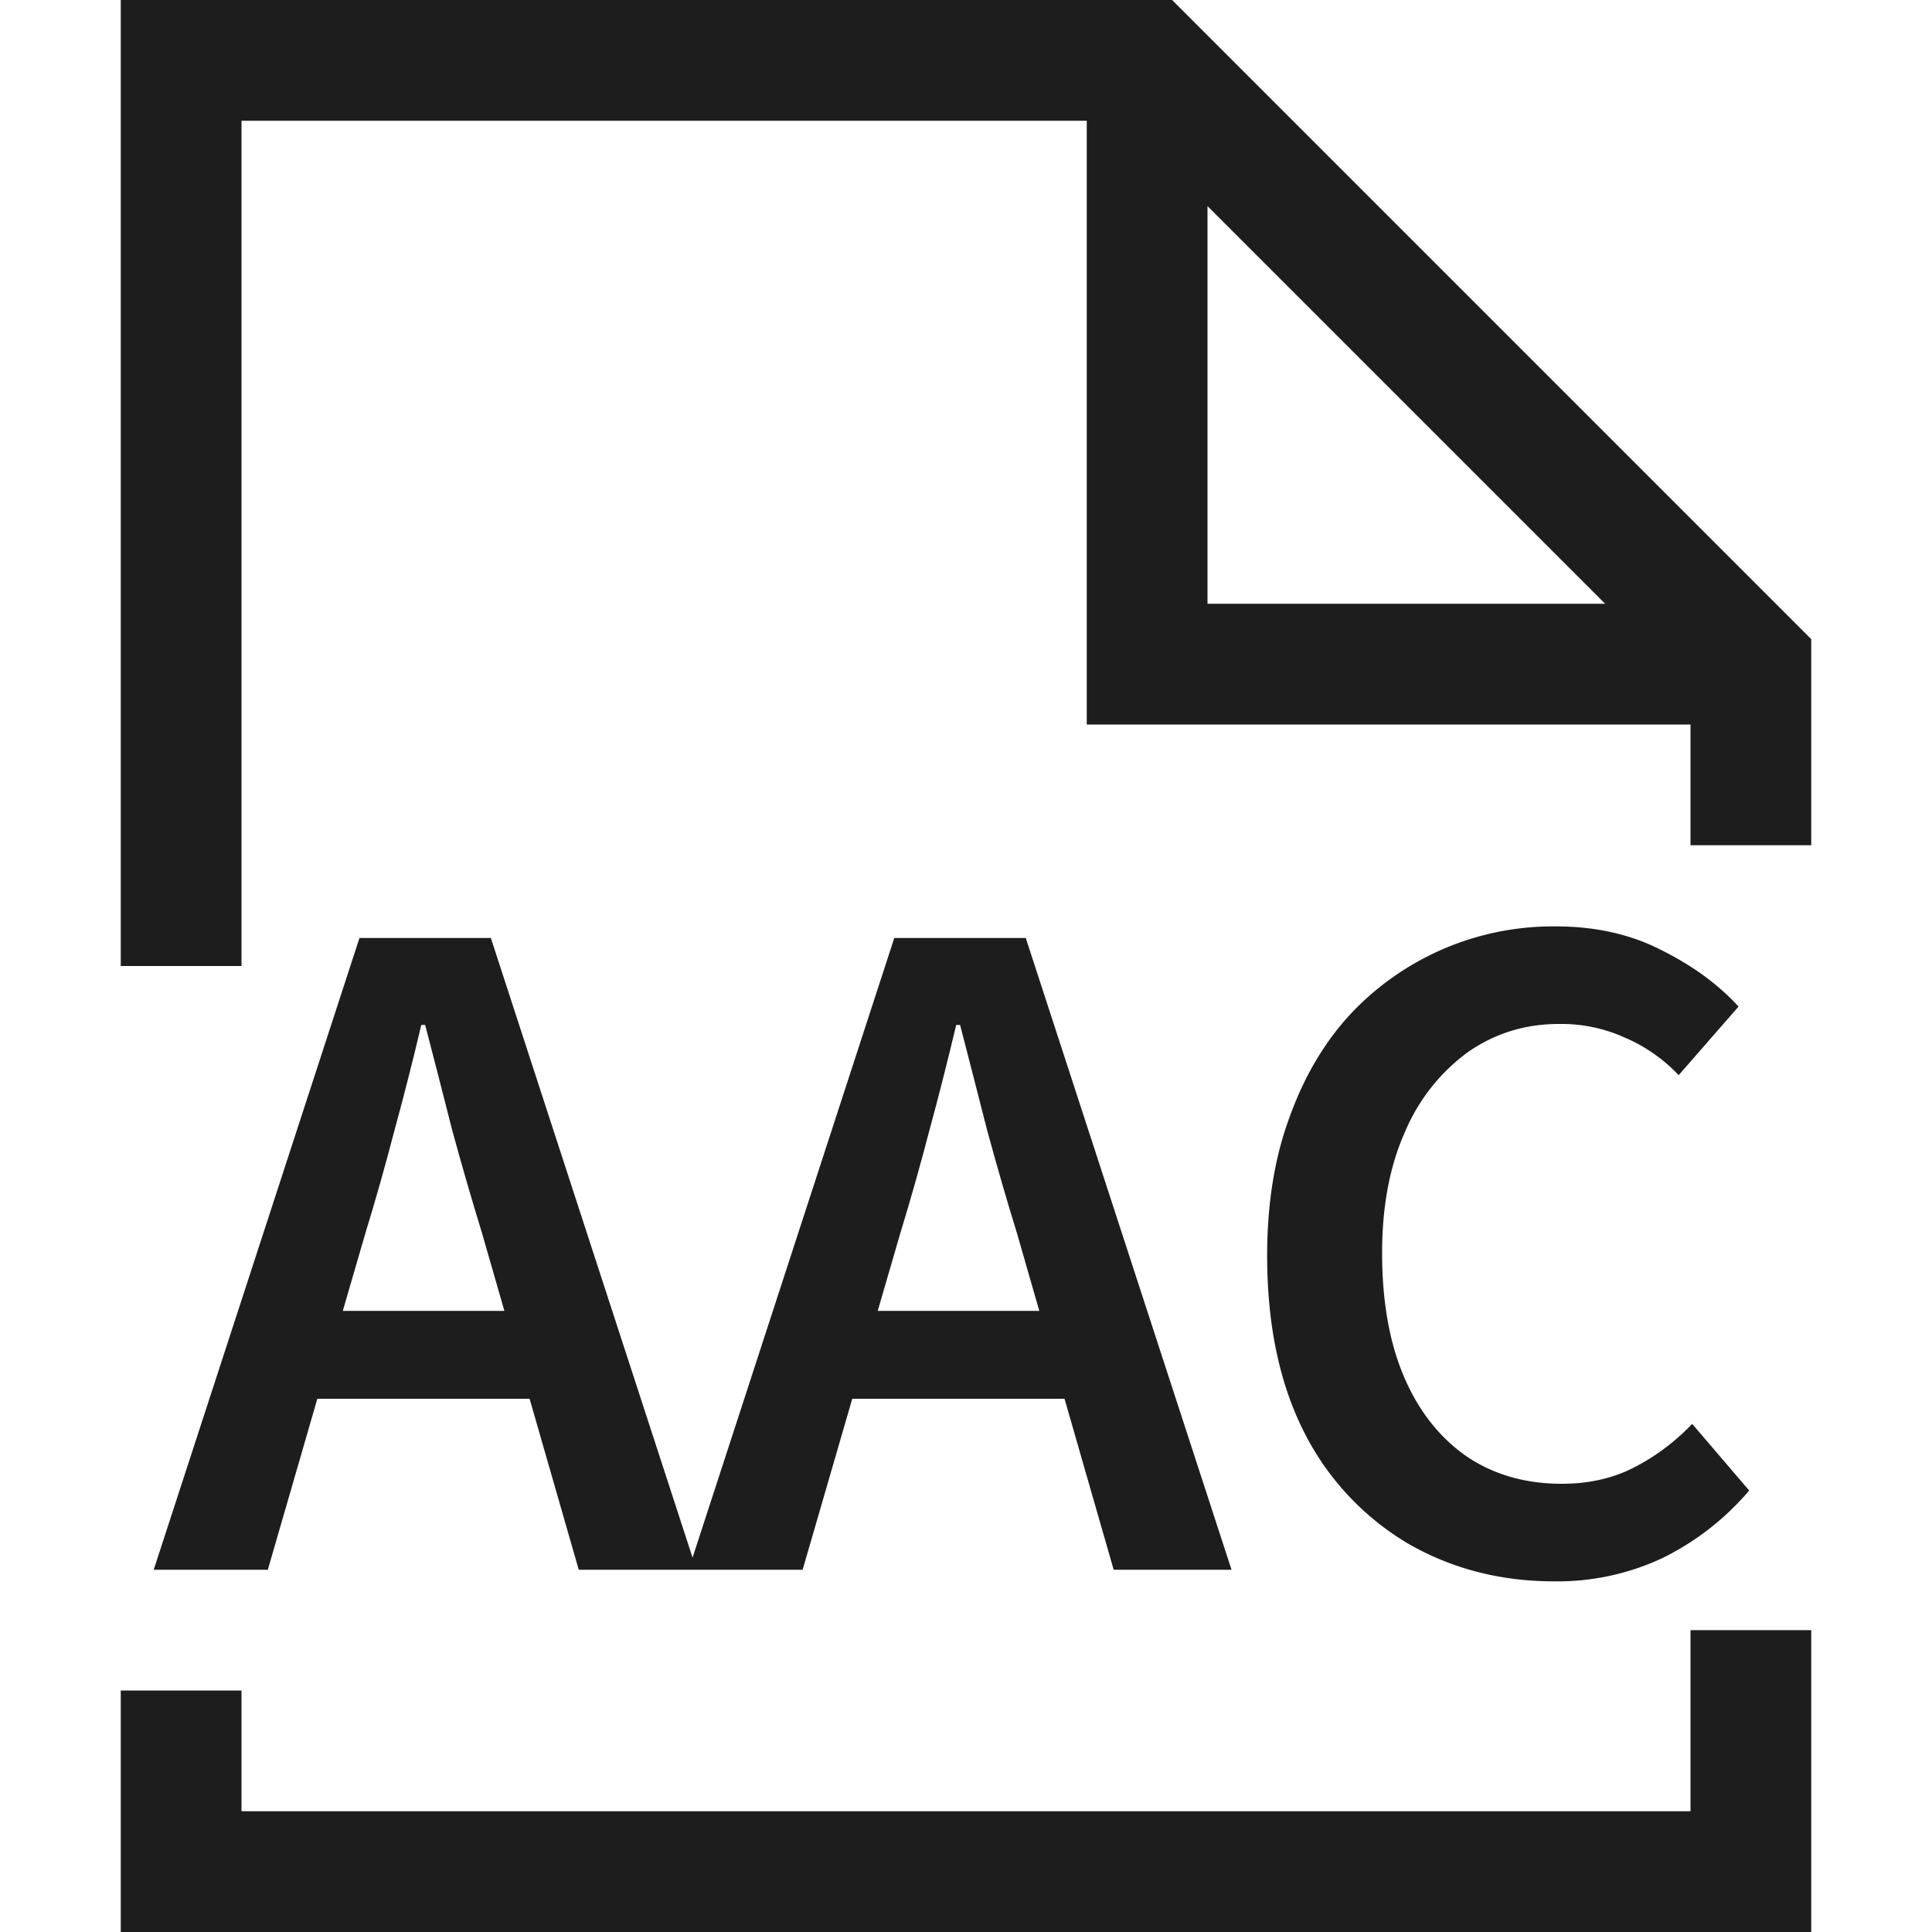 <svg xmlns="http://www.w3.org/2000/svg" width="16" height="16" fill="none" viewBox="0 0 16 16">
  <path fill="#1D1D1D" fill-rule="evenodd" d="M1 0h8.707L15 5.293V7h-1V6H9V1H2v7H1V0Zm9 1.707V5h3.293L10 1.707ZM14 15v-1.5h1V16H1v-2h1v1h12Z" clip-rule="evenodd"/>
  <path fill="#1D1D1D" d="M12.87 13.096c-.443 0-.846-.104-1.208-.312a2.248 2.248 0 0 1-.856-.912c-.208-.405-.312-.896-.312-1.472 0-.427.06-.808.184-1.144.122-.341.293-.63.512-.864a2.3 2.3 0 0 1 1.696-.72c.33 0 .624.067.88.2.256.128.466.283.632.464l-.496.568a1.336 1.336 0 0 0-.448-.312 1.272 1.272 0 0 0-.544-.112c-.278 0-.528.077-.752.232a1.577 1.577 0 0 0-.52.656c-.128.283-.192.619-.192 1.008 0 .4.06.744.184 1.032.122.283.296.501.52.656.224.15.485.224.784.224.224 0 .424-.045.6-.136.176-.09.336-.21.48-.36l.472.552a2.236 2.236 0 0 1-.72.56 2.044 2.044 0 0 1-.896.192Z"/>
  <path fill="#1D1D1D" fill-rule="evenodd" d="m5.736 12.898 1.67-5.13h1.089L10.199 13h-.976l-.407-1.416H7.058L6.647 13H4.793l-.407-1.416H2.628L2.218 13h-.945l1.704-5.232h1.088l1.67 5.13Zm-2.897-2.042.186-.64c.085-.277.165-.56.24-.848.08-.293.155-.587.224-.88h.032c.075.288.15.579.224.872.08.293.163.579.248.856l.184.64H2.839Zm5.584-.64.184.64H7.269l.186-.64c.085-.277.165-.56.24-.848.08-.293.154-.587.224-.88h.032c.074.288.15.579.224.872.08.293.162.579.248.856Z" clip-rule="evenodd"/>
</svg>
